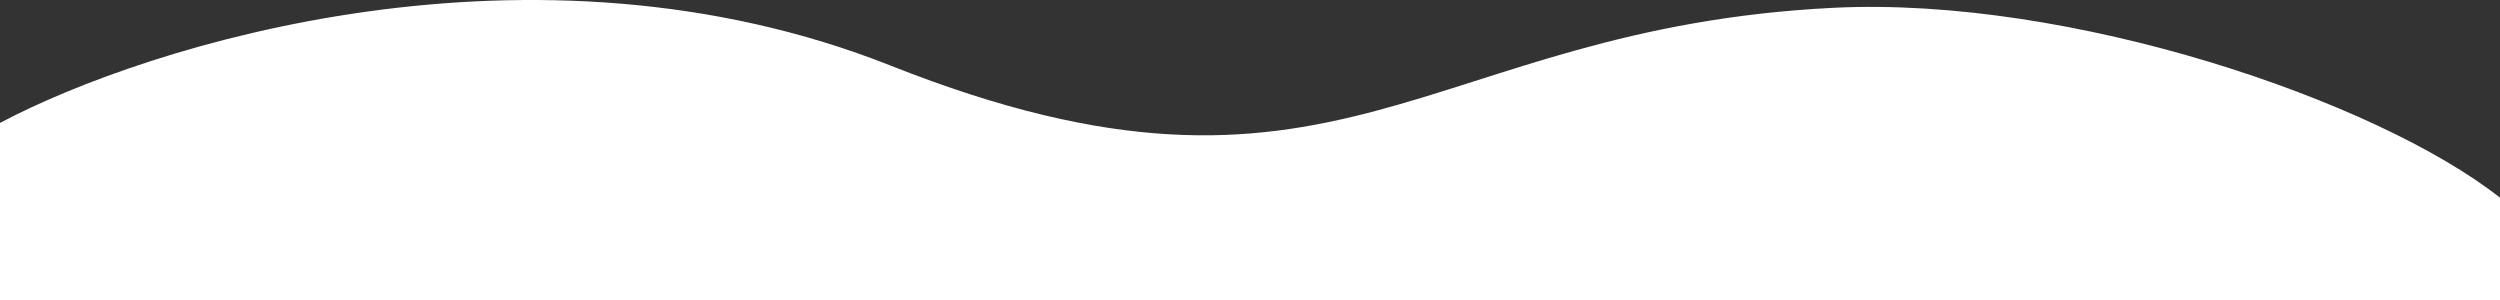 <svg className="wave" width="1440" height="173" viewBox="0 0 1440 173" fill="none"
  xmlns="http://www.w3.org/2000/svg">
  <rect x="0" y="0" width="1440" height="173" fill="#333333" stroke="none"/>
  <path d="M513.018 37.793C306.666 -43.962 85.026 25.737 0 70.806V173H1440V113.865C1368.82 57.84 1192.42 -2.275 1056.1 4.494C819.054 16.264 770.958 139.988 513.018 37.793Z" fill="white"/>
</svg>
